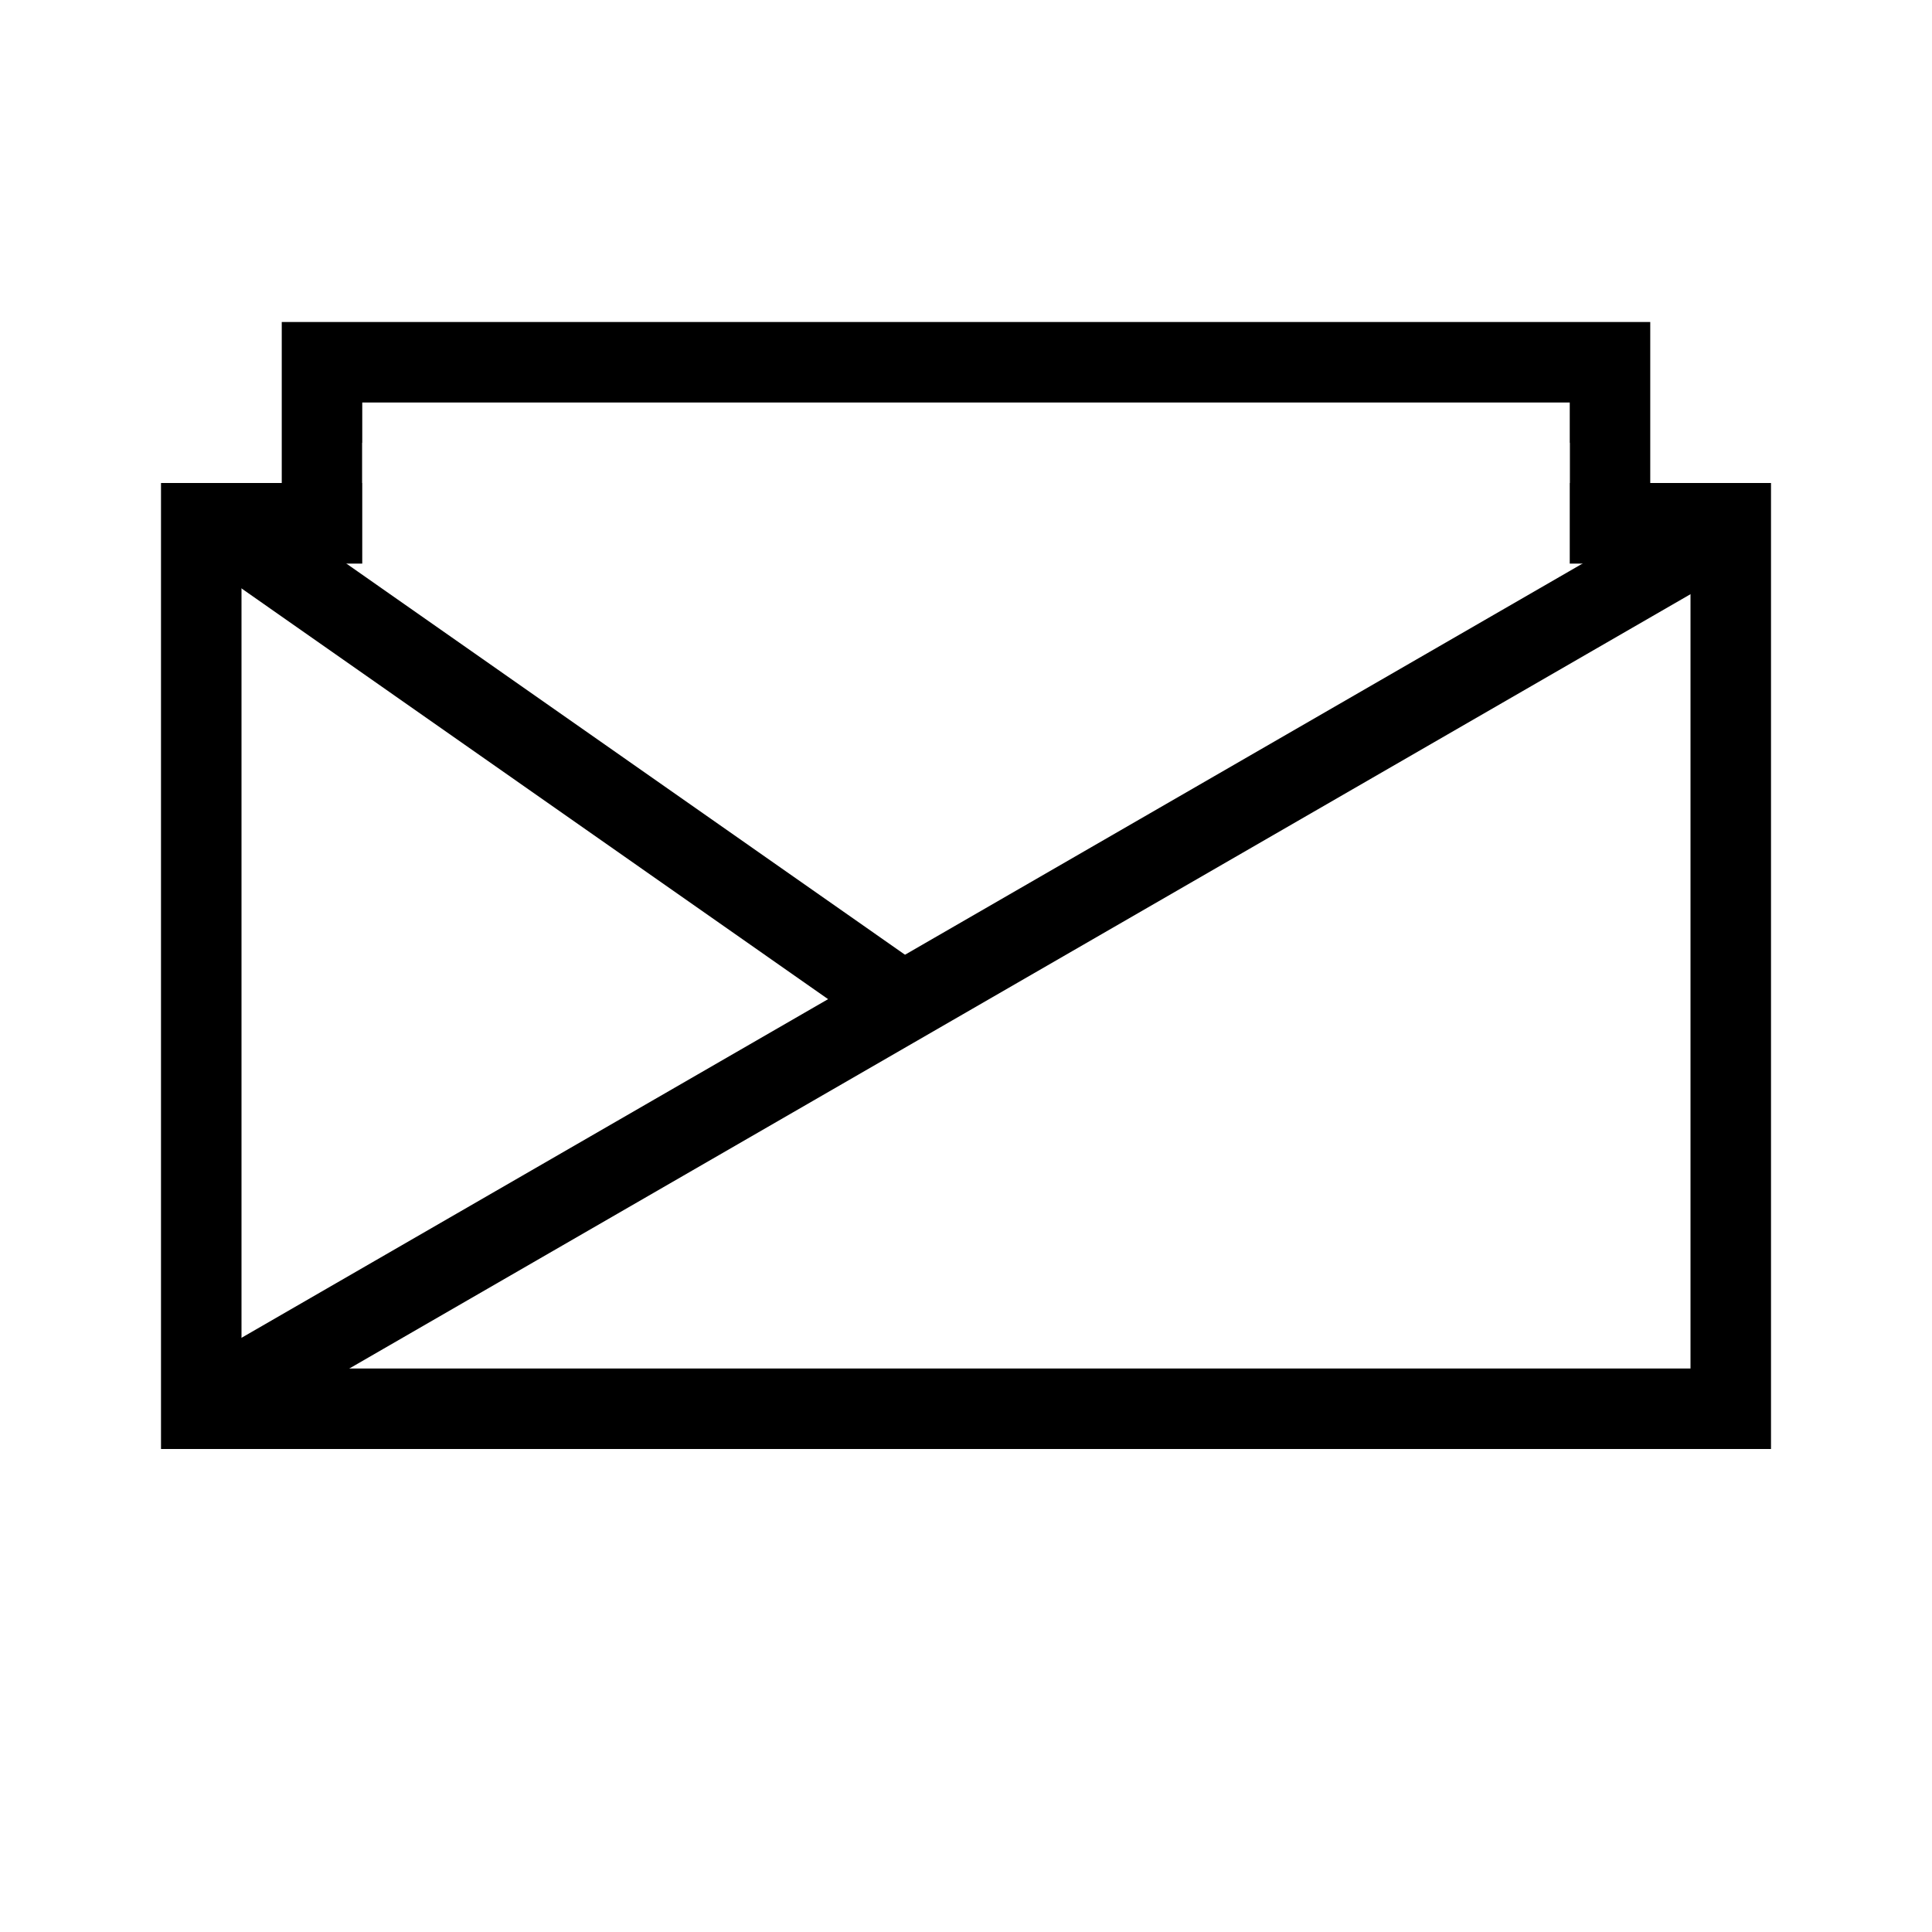 <svg width="48px" height="48px" viewBox="0 0 48 48" version="1.1" xmlns="http://www.w3.org/2000/svg" xmlns:xlink="http://www.w3.org/1999/xlink">
    <g id="页面-1" stroke="none" stroke-width="1" fill="none" fill-rule="evenodd">
        <g id="账户" transform="translate(-358, -653)">
            <g id="mail" transform="translate(358, 653)">
                <rect id="矩形" fill="#FFFFFF" x="0" y="0" width="48" height="48"></rect>
                <rect id="矩形" stroke="#000000" stroke-width="2" fill="#FFFFFF" x="5" y="13" width="38" height="22"></rect>
                <rect id="矩形" stroke="#000000" stroke-width="2" fill="#FFFFFF" x="8" y="9" width="32" height="4"></rect>
                <rect id="矩形" stroke="#FFFFFF" stroke-width="2" fill="#FFFFFF" x="10" y="12" width="28" height="2"></rect>
                <rect id="矩形" fill="#000000" transform="translate(24, 24) rotate(-30) translate(-24, -24) " x="2" y="23" width="44" height="2"></rect>
                <rect id="矩形" fill="#000000" transform="translate(14, 19) scale(-1, 1) rotate(-35) translate(-14, -19) " x="4" y="18" width="20" height="2"></rect>
            </g>
        </g>
    </g>
</svg>
